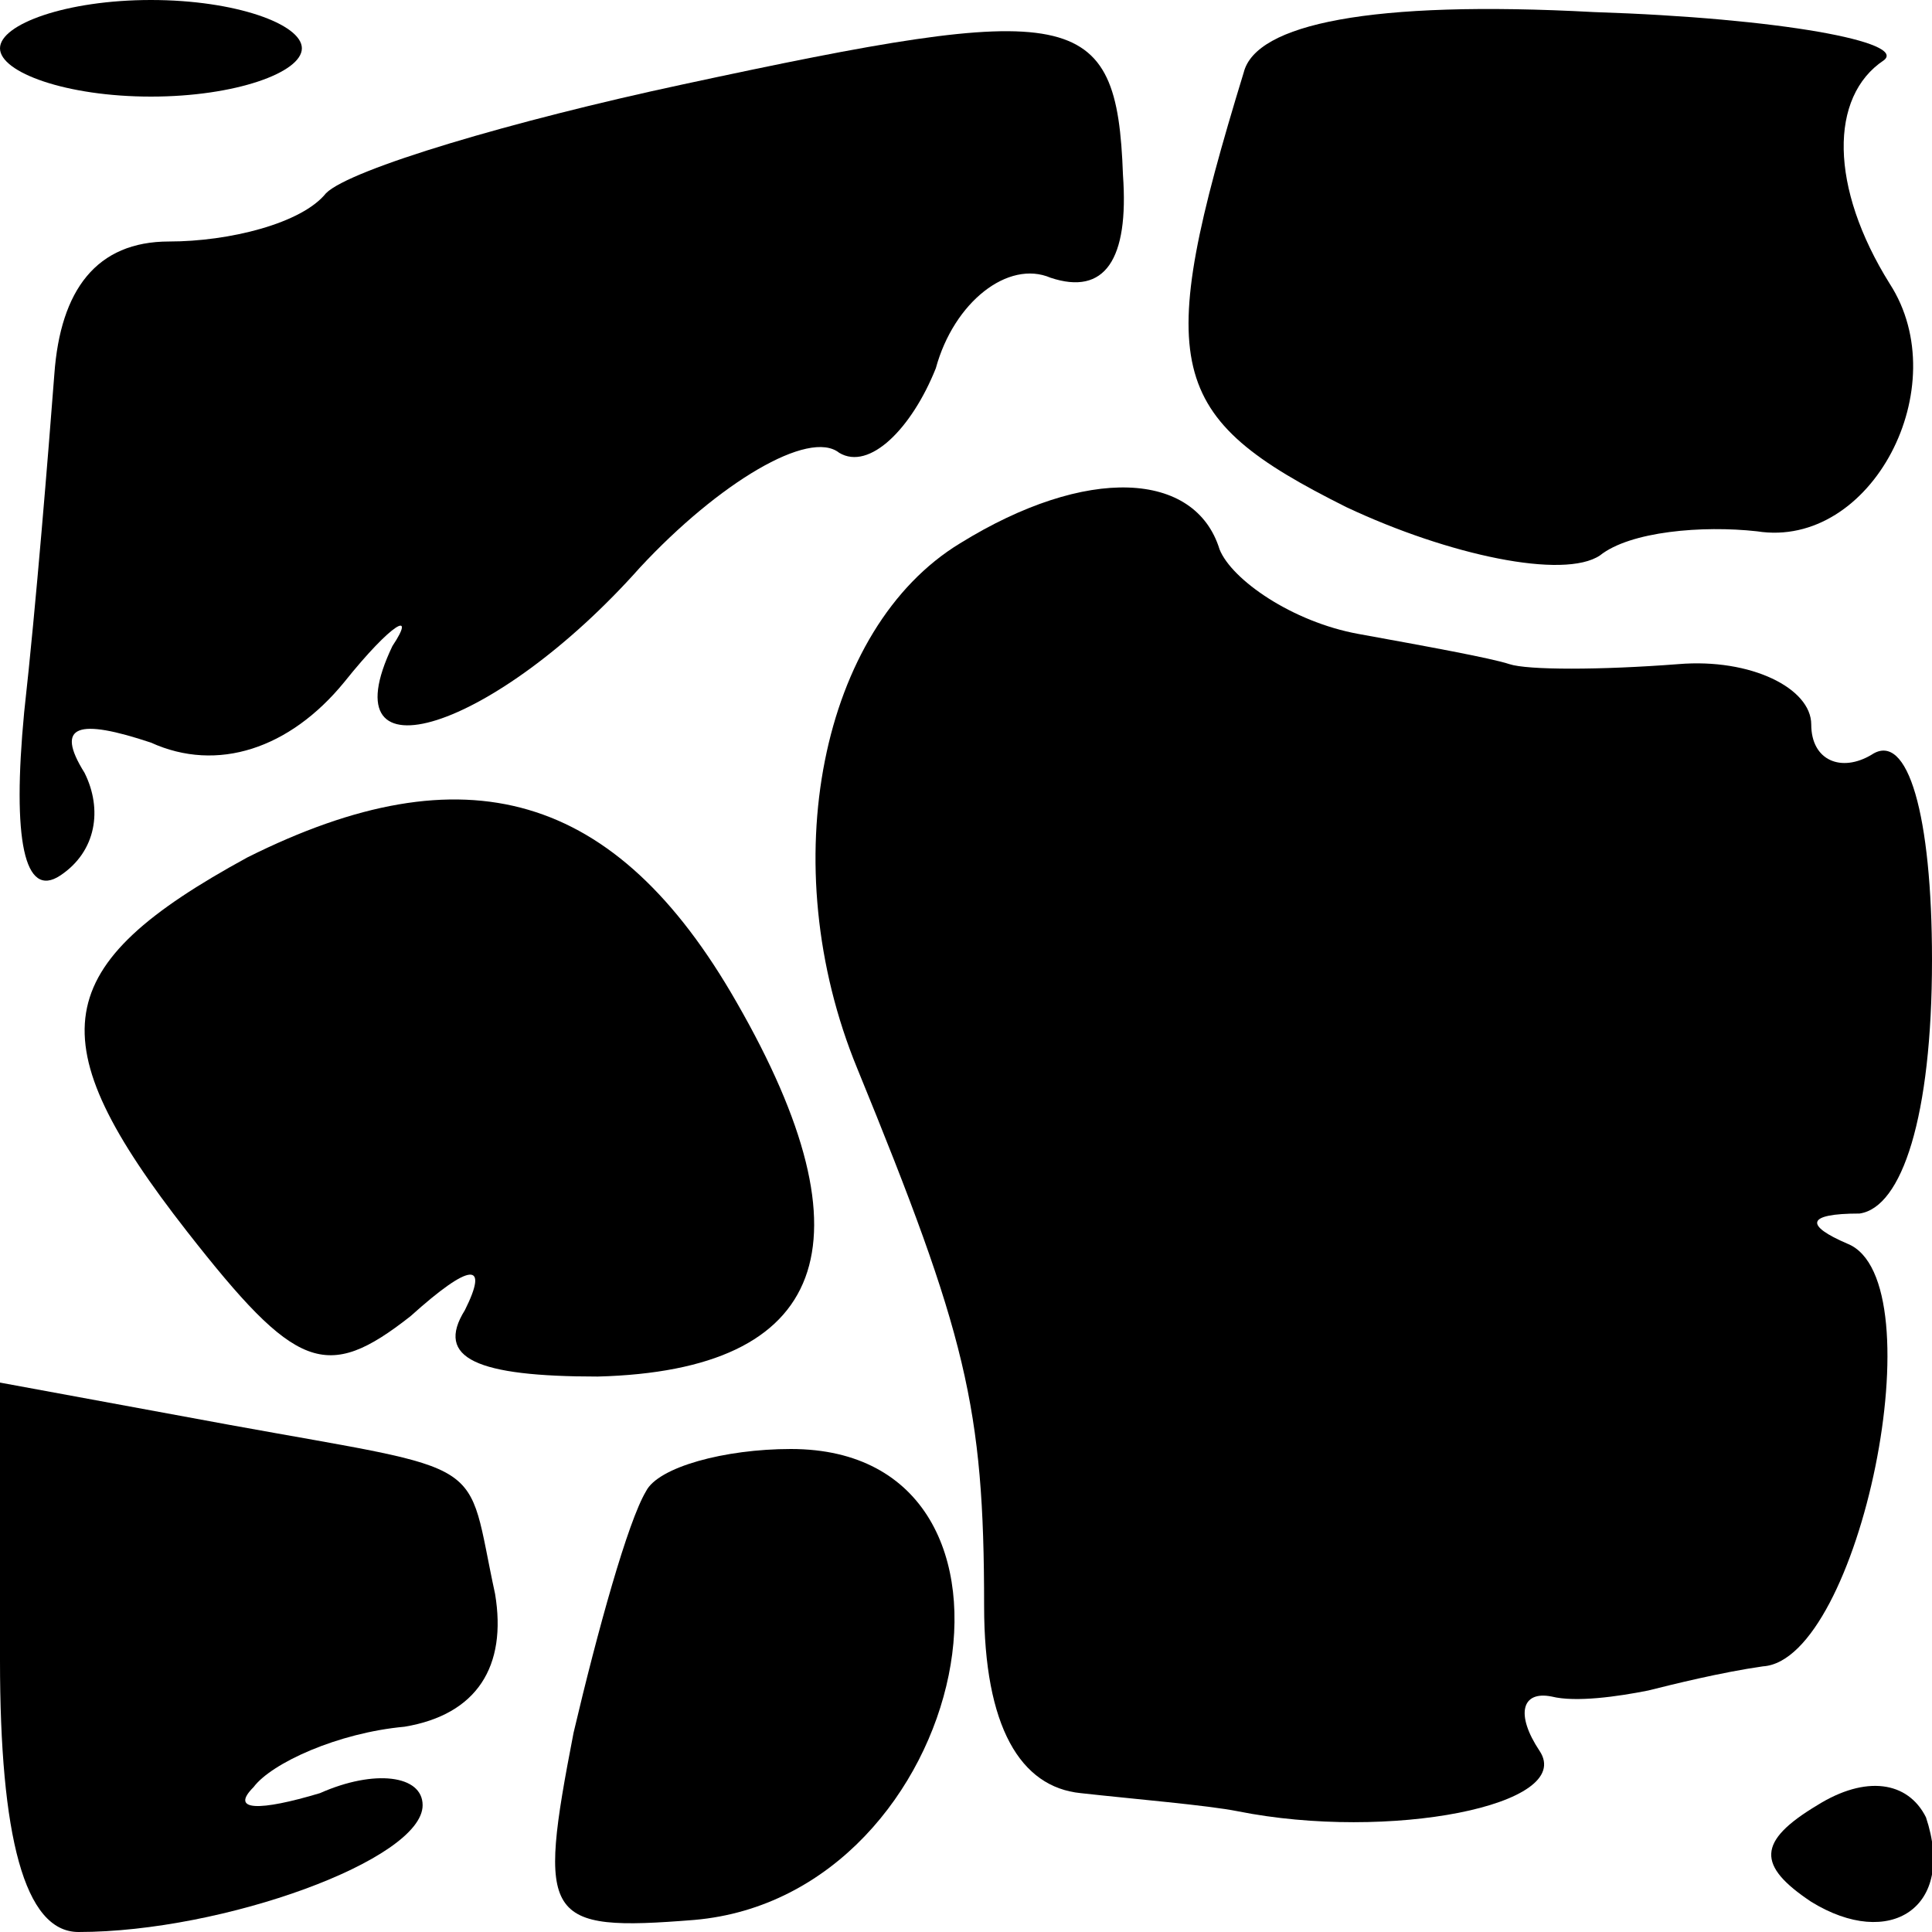 <?xml version="1.0" standalone="no"?>
<!DOCTYPE svg PUBLIC "-//W3C//DTD SVG 20010904//EN"
 "http://www.w3.org/TR/2001/REC-SVG-20010904/DTD/svg10.dtd">
<svg version="1.0" xmlns="http://www.w3.org/2000/svg"
 width="32pt" height="32pt" viewBox="0 0 32 32"
 preserveAspectRatio="xMidYMid meet">
<g transform="translate(0,32) scale(0.1,-0.1)"
fill="#000000" stroke="none">
<path fill="#000000" stroke="none" d="M0 312 c0 -4 11 -8 25 -8 14 0 25 4 25
8 0 4 -11 8 -25 8 -14 0 -25 -4 -25 -8z"/>
<path fill="#000000" stroke="none" d="M113 306 c-28 -6 -55 -14 -59 -18 -4
-5 -16 -8 -26 -8 -12 0 -18 -8 -19 -22 -1 -13 -3 -38 -5 -56 -2 -21 0 -31 6
-27 6 4 7 11 4 17 -5 8 -1 9 11 5 11 -5 23 -1 32 10 8 10 12 12 8 6 -11 -23
17 -14 41 13 13 14 28 23 33 19 5 -3 12 4 16 14 3 11 12 18 19 15 9 -3 13 3
12 17 -1 28 -8 29 -73 15z"/>
<path fill="#000000" stroke="none" d="M206 308 c-15 -49 -13 -57 17 -72 17
-8 36 -12 42 -8 5 4 17 5 26 4 19 -3 33 24 22 41 -10 16 -10 31 -1 37 4 3 -17
7 -48 8 -37 2 -56 -2 -58 -10z"/>
<path fill="#000000" stroke="none" d="M159 230 c-23 -14 -31 -53 -17 -87 18
-44 21 -56 21 -89 0 -20 6 -30 16 -31 9 -1 21 -2 26 -3 25 -5 56 1 50 10 -4 6
-3 10 2 9 4 -1 11 0 16 1 4 1 12 3 19 4 16 1 29 64 14 70 -7 3 -7 5 2 5 7 1
12 16 12 42 0 24 -4 38 -10 34 -5 -3 -10 -1 -10 5 0 6 -10 11 -22 10 -13 -1
-25 -1 -28 0 -3 1 -14 3 -25 5 -11 2 -21 9 -23 14 -4 13 -22 14 -43 1z"/>
<path fill="#000000" stroke="none" d="M41 178 c-33 -18 -35 -30 -10 -62 18
-23 23 -25 37 -14 10 9 13 9 9 1 -5 -8 2 -11 22 -11 38 1 46 22 23 62 -20 35
-45 42 -81 24z"/>
<path fill="#000000" stroke="none" d="M0 45 c0 -29 4 -45 13 -45 24 0 57 12
57 21 0 5 -8 6 -17 2 -10 -3 -15 -3 -11 1 3 4 14 9 25 10 12 2 17 10 15 22 -5
23 0 20 -44 28 l-38 7 0 -46z"/>
<path fill="#000000" stroke="none" d="M107 73 c-3 -5 -8 -23 -12 -40 -6 -31
-5 -33 20 -31 46 4 61 78 16 78 -11 0 -22 -3 -24 -7z"/>
<path fill="#000000" stroke="none" d="M301 21 c-10 -6 -10 -10 -1 -16 13 -8
24 -1 19 14 -3 6 -10 7 -18 2z"/>
</g>
</svg>
